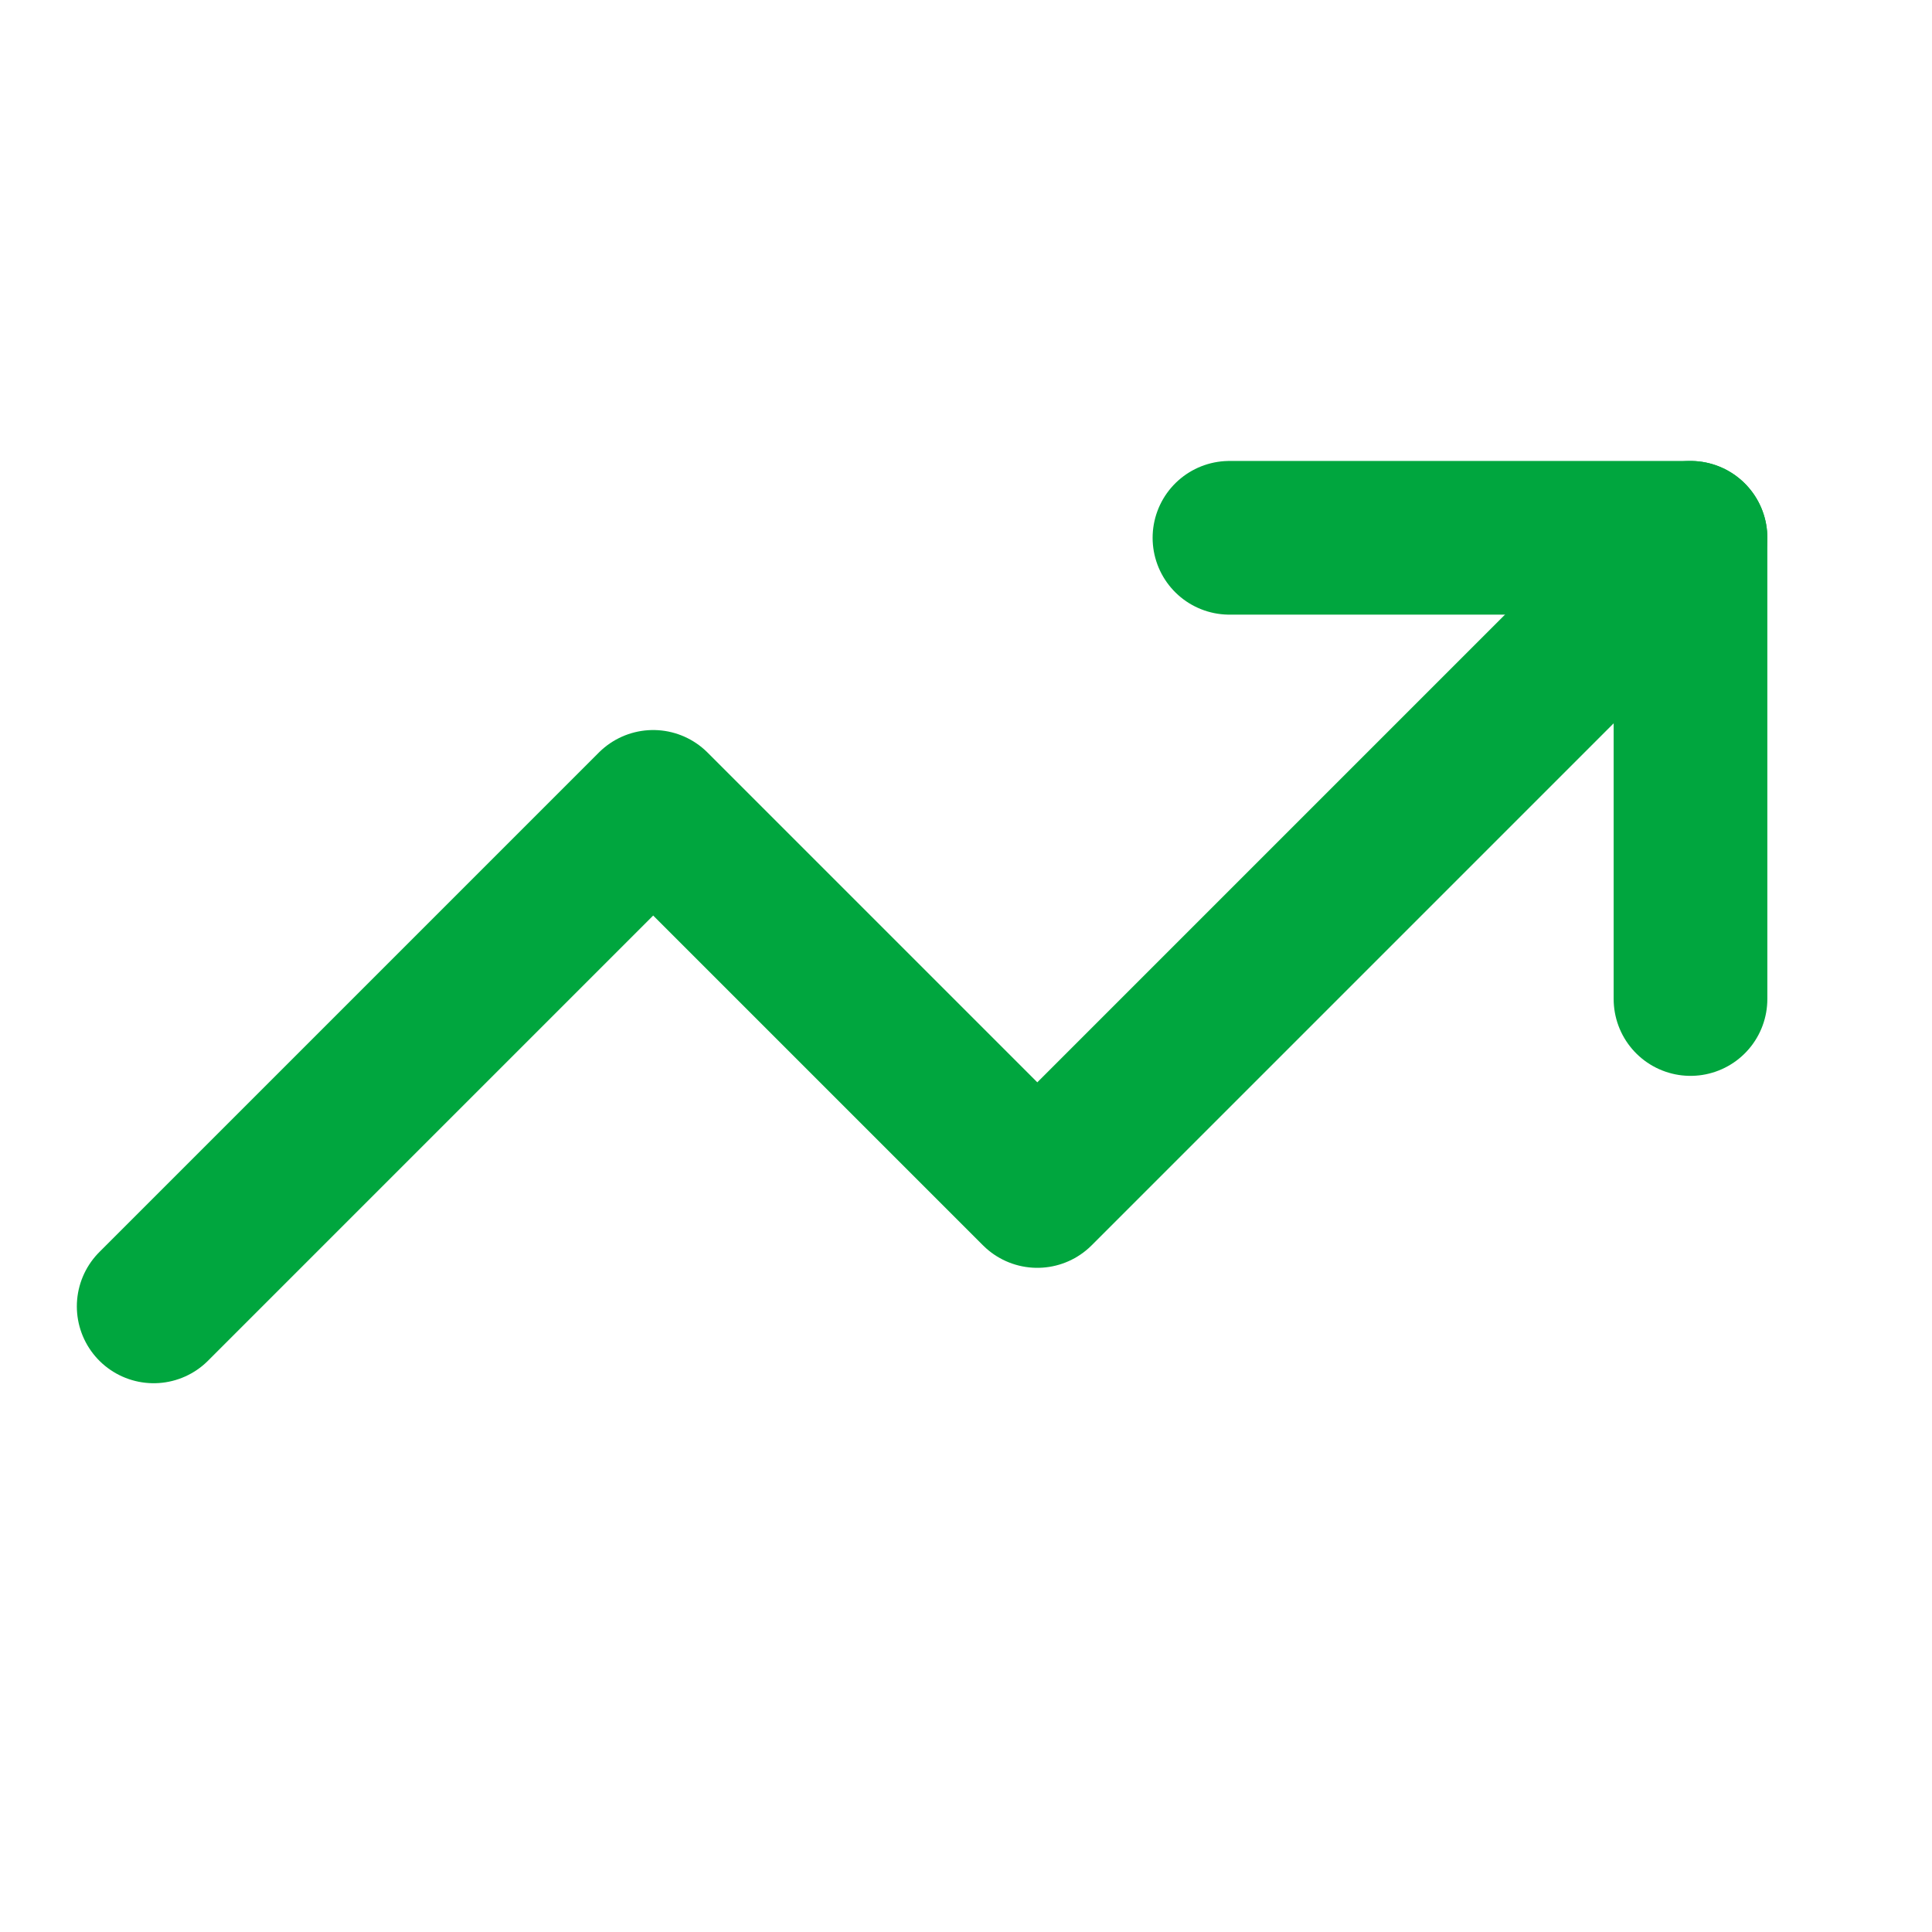 <svg width="11" height="11" viewBox="0 0 11 11" fill="none" xmlns="http://www.w3.org/2000/svg">
<path d="M7 3.062H9.625V5.688" stroke="#00A63E" stroke-width="0.875" stroke-linecap="round" stroke-linejoin="round"/>
<path d="M9.625 3.062L5.906 6.781L3.719 4.594L0.875 7.438" stroke="#00A63E" stroke-width="0.875" stroke-linecap="round" stroke-linejoin="round"/>
</svg>
